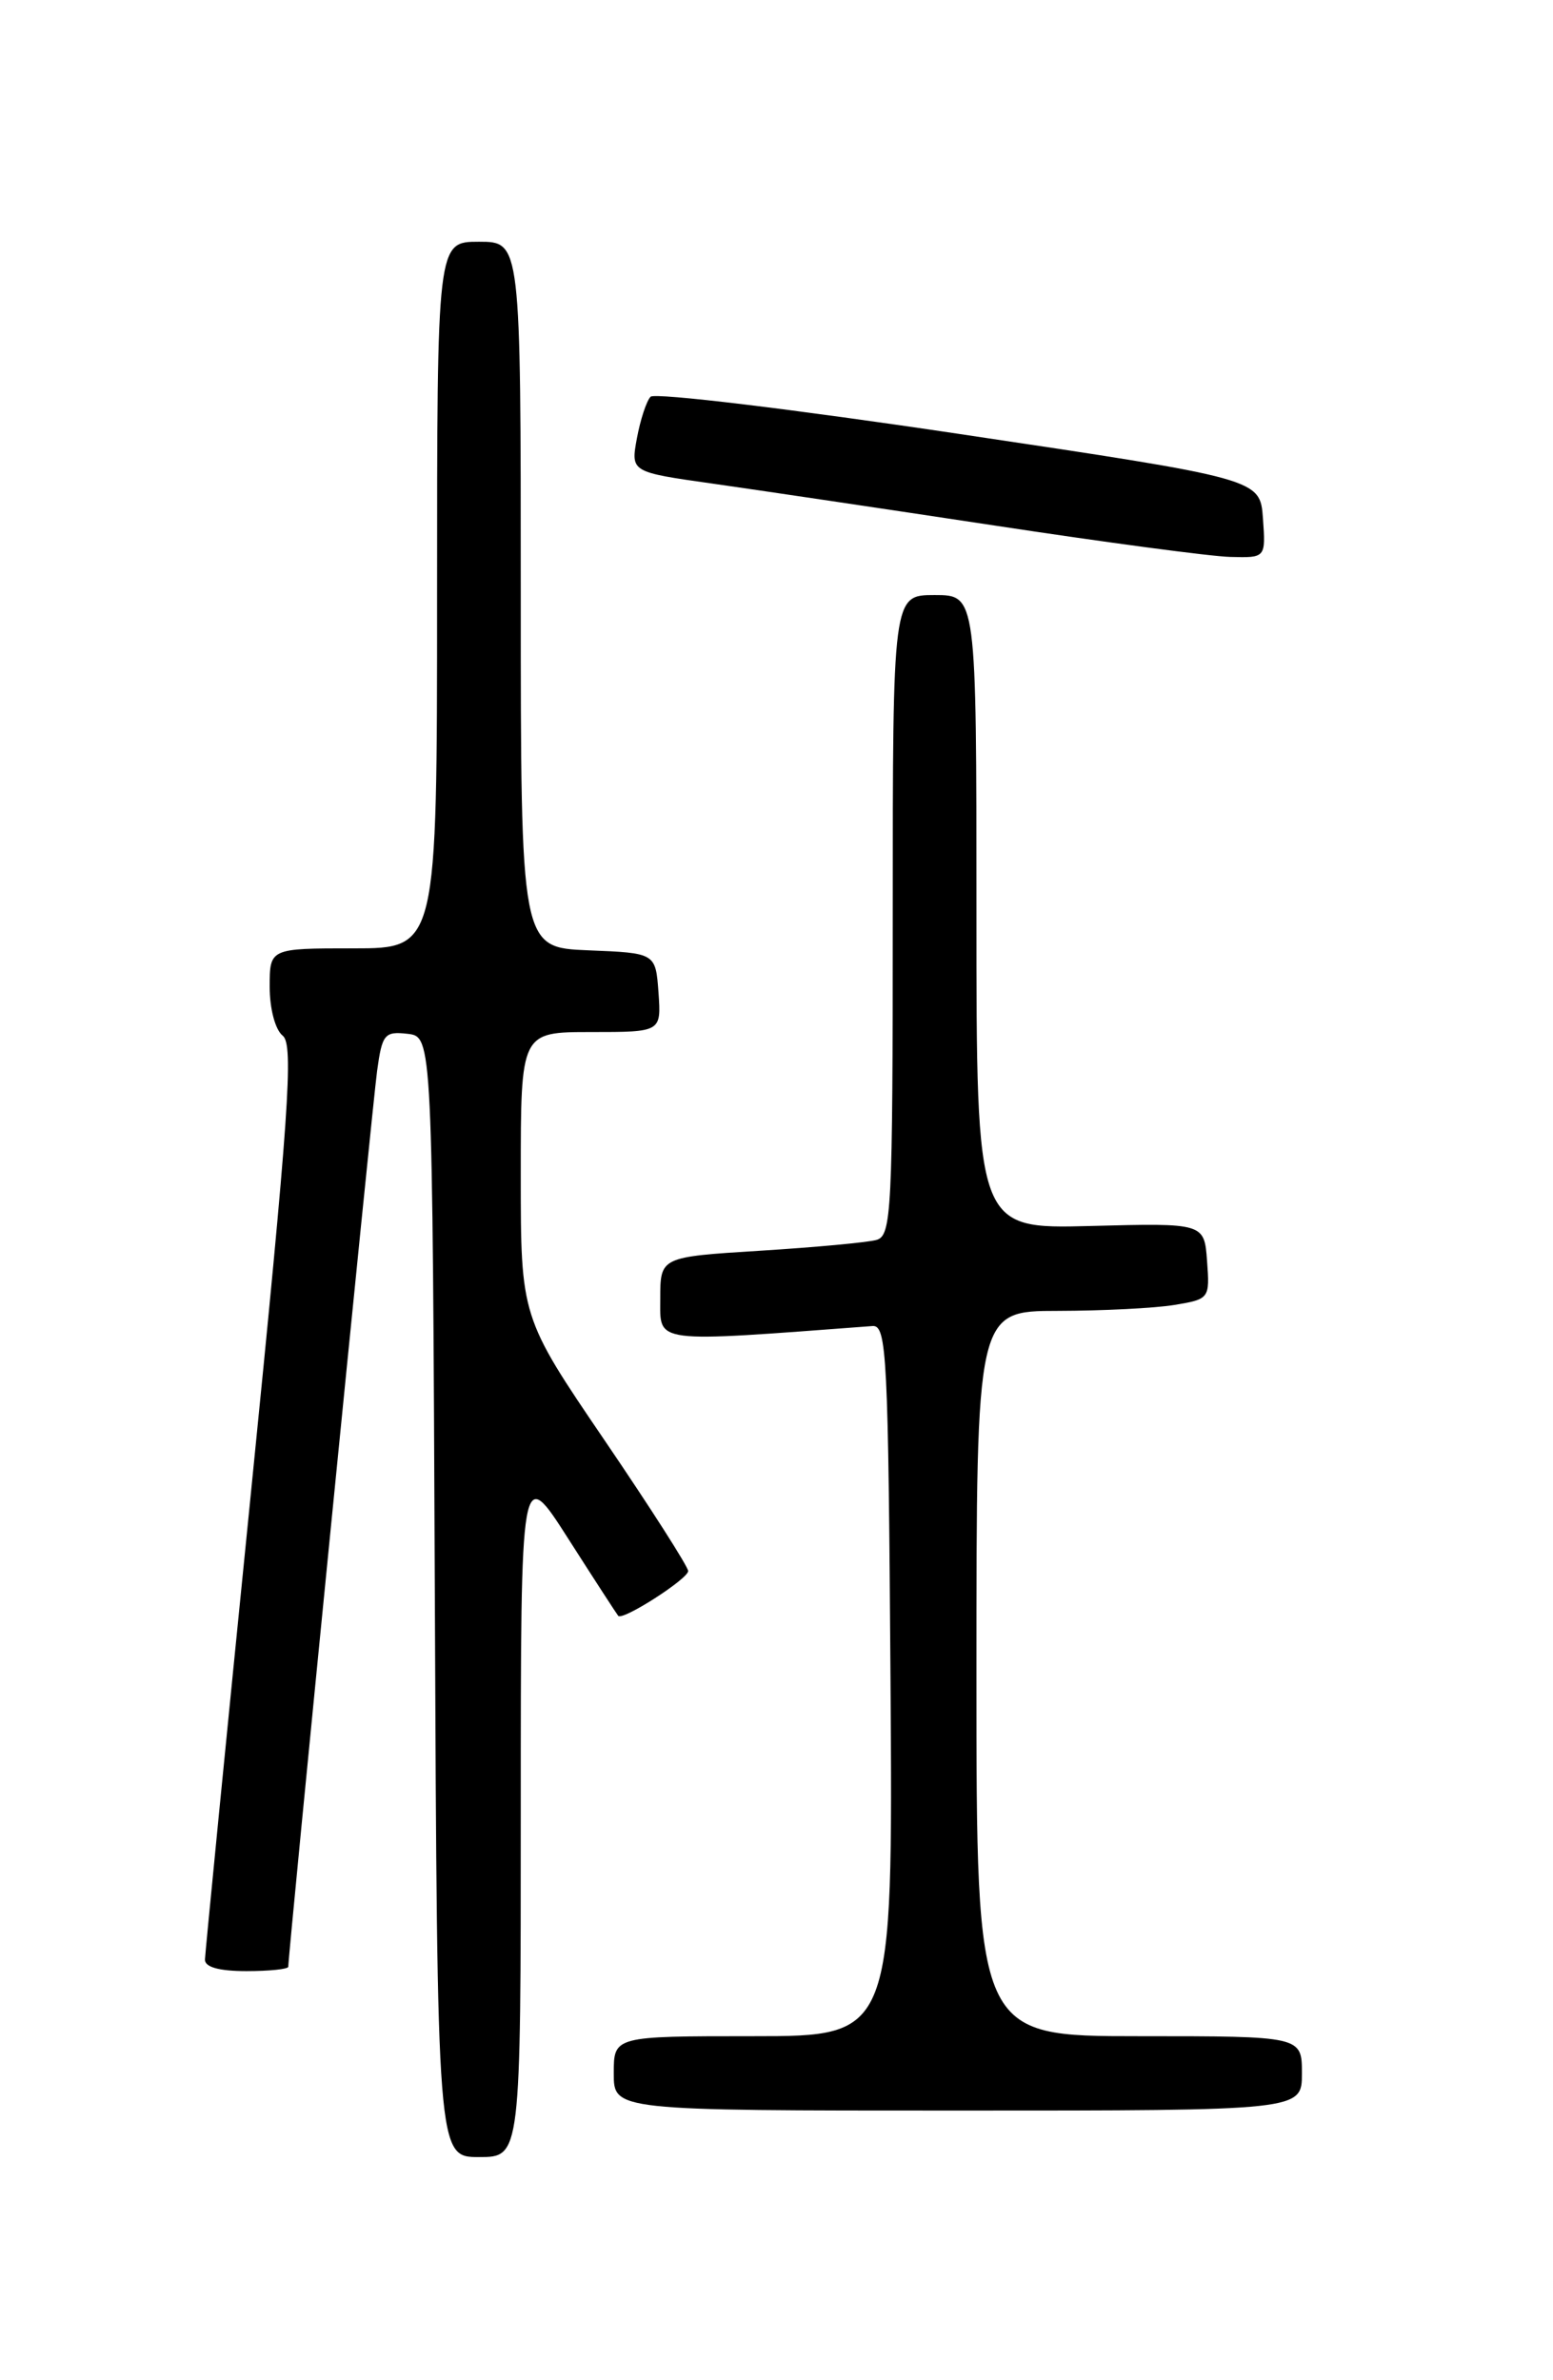 <?xml version="1.0" encoding="UTF-8" standalone="no"?>
<!DOCTYPE svg PUBLIC "-//W3C//DTD SVG 1.1//EN" "http://www.w3.org/Graphics/SVG/1.1/DTD/svg11.dtd" >
<svg xmlns="http://www.w3.org/2000/svg" xmlns:xlink="http://www.w3.org/1999/xlink" version="1.1" viewBox="0 0 167 256">
 <g >
 <path fill="currentColor"
d=" M 56.00 194.75 C 56.00 157.50 56.00 157.50 61.11 165.50 C 63.92 169.90 66.34 173.63 66.48 173.79 C 66.97 174.33 74.00 169.81 74.00 168.97 C 74.00 168.51 69.95 162.17 65.00 154.89 C 56.00 141.65 56.00 141.65 56.00 126.33 C 56.00 111.00 56.00 111.00 63.56 111.00 C 71.11 111.00 71.11 111.00 70.81 106.75 C 70.50 102.50 70.50 102.50 63.25 102.21 C 56.00 101.91 56.00 101.91 56.00 63.96 C 56.00 26.00 56.00 26.00 51.50 26.00 C 47.00 26.00 47.00 26.00 47.00 64.00 C 47.00 102.00 47.00 102.00 38.00 102.00 C 29.00 102.00 29.00 102.00 29.00 106.14 C 29.00 108.50 29.60 110.76 30.40 111.39 C 31.60 112.34 31.09 119.67 26.94 161.00 C 24.26 187.68 22.06 210.06 22.04 210.75 C 22.01 211.57 23.55 212.00 26.50 212.00 C 28.98 212.00 31.00 211.79 31.00 211.53 C 31.00 210.11 40.05 118.81 40.55 115.19 C 41.09 111.23 41.35 110.91 43.82 111.19 C 46.50 111.50 46.50 111.50 46.76 171.75 C 47.02 232.00 47.02 232.00 51.51 232.00 C 56.00 232.00 56.00 232.00 56.00 194.75 Z  M 140.00 223.00 C 140.00 219.00 140.00 219.00 122.50 219.00 C 105.00 219.00 105.00 219.00 105.00 180.00 C 105.00 141.00 105.00 141.00 113.75 140.99 C 118.56 140.98 124.21 140.70 126.30 140.35 C 130.05 139.73 130.10 139.66 129.80 135.63 C 129.50 131.54 129.50 131.54 117.25 131.86 C 105.00 132.18 105.00 132.18 105.00 98.09 C 105.00 64.00 105.00 64.00 100.50 64.00 C 96.00 64.00 96.00 64.00 96.00 98.43 C 96.00 130.37 95.87 132.90 94.25 133.36 C 93.29 133.63 87.66 134.15 81.75 134.52 C 71.00 135.19 71.00 135.19 71.00 139.69 C 71.00 144.54 69.99 144.41 93.83 142.62 C 95.36 142.51 95.52 145.78 95.76 180.75 C 96.02 219.00 96.02 219.00 81.01 219.00 C 66.00 219.00 66.00 219.00 66.00 223.00 C 66.00 227.00 66.00 227.00 103.00 227.00 C 140.00 227.00 140.00 227.00 140.00 223.00 Z  M 135.81 55.75 C 135.50 51.50 135.50 51.50 103.13 46.67 C 85.33 44.01 70.41 42.21 69.96 42.67 C 69.52 43.12 68.86 45.14 68.49 47.13 C 67.82 50.77 67.82 50.77 76.66 52.02 C 81.52 52.71 95.17 54.74 107.00 56.53 C 118.83 58.33 130.21 59.85 132.31 59.90 C 136.11 60.00 136.11 60.00 135.81 55.75 Z "/>
</g>
</svg>
